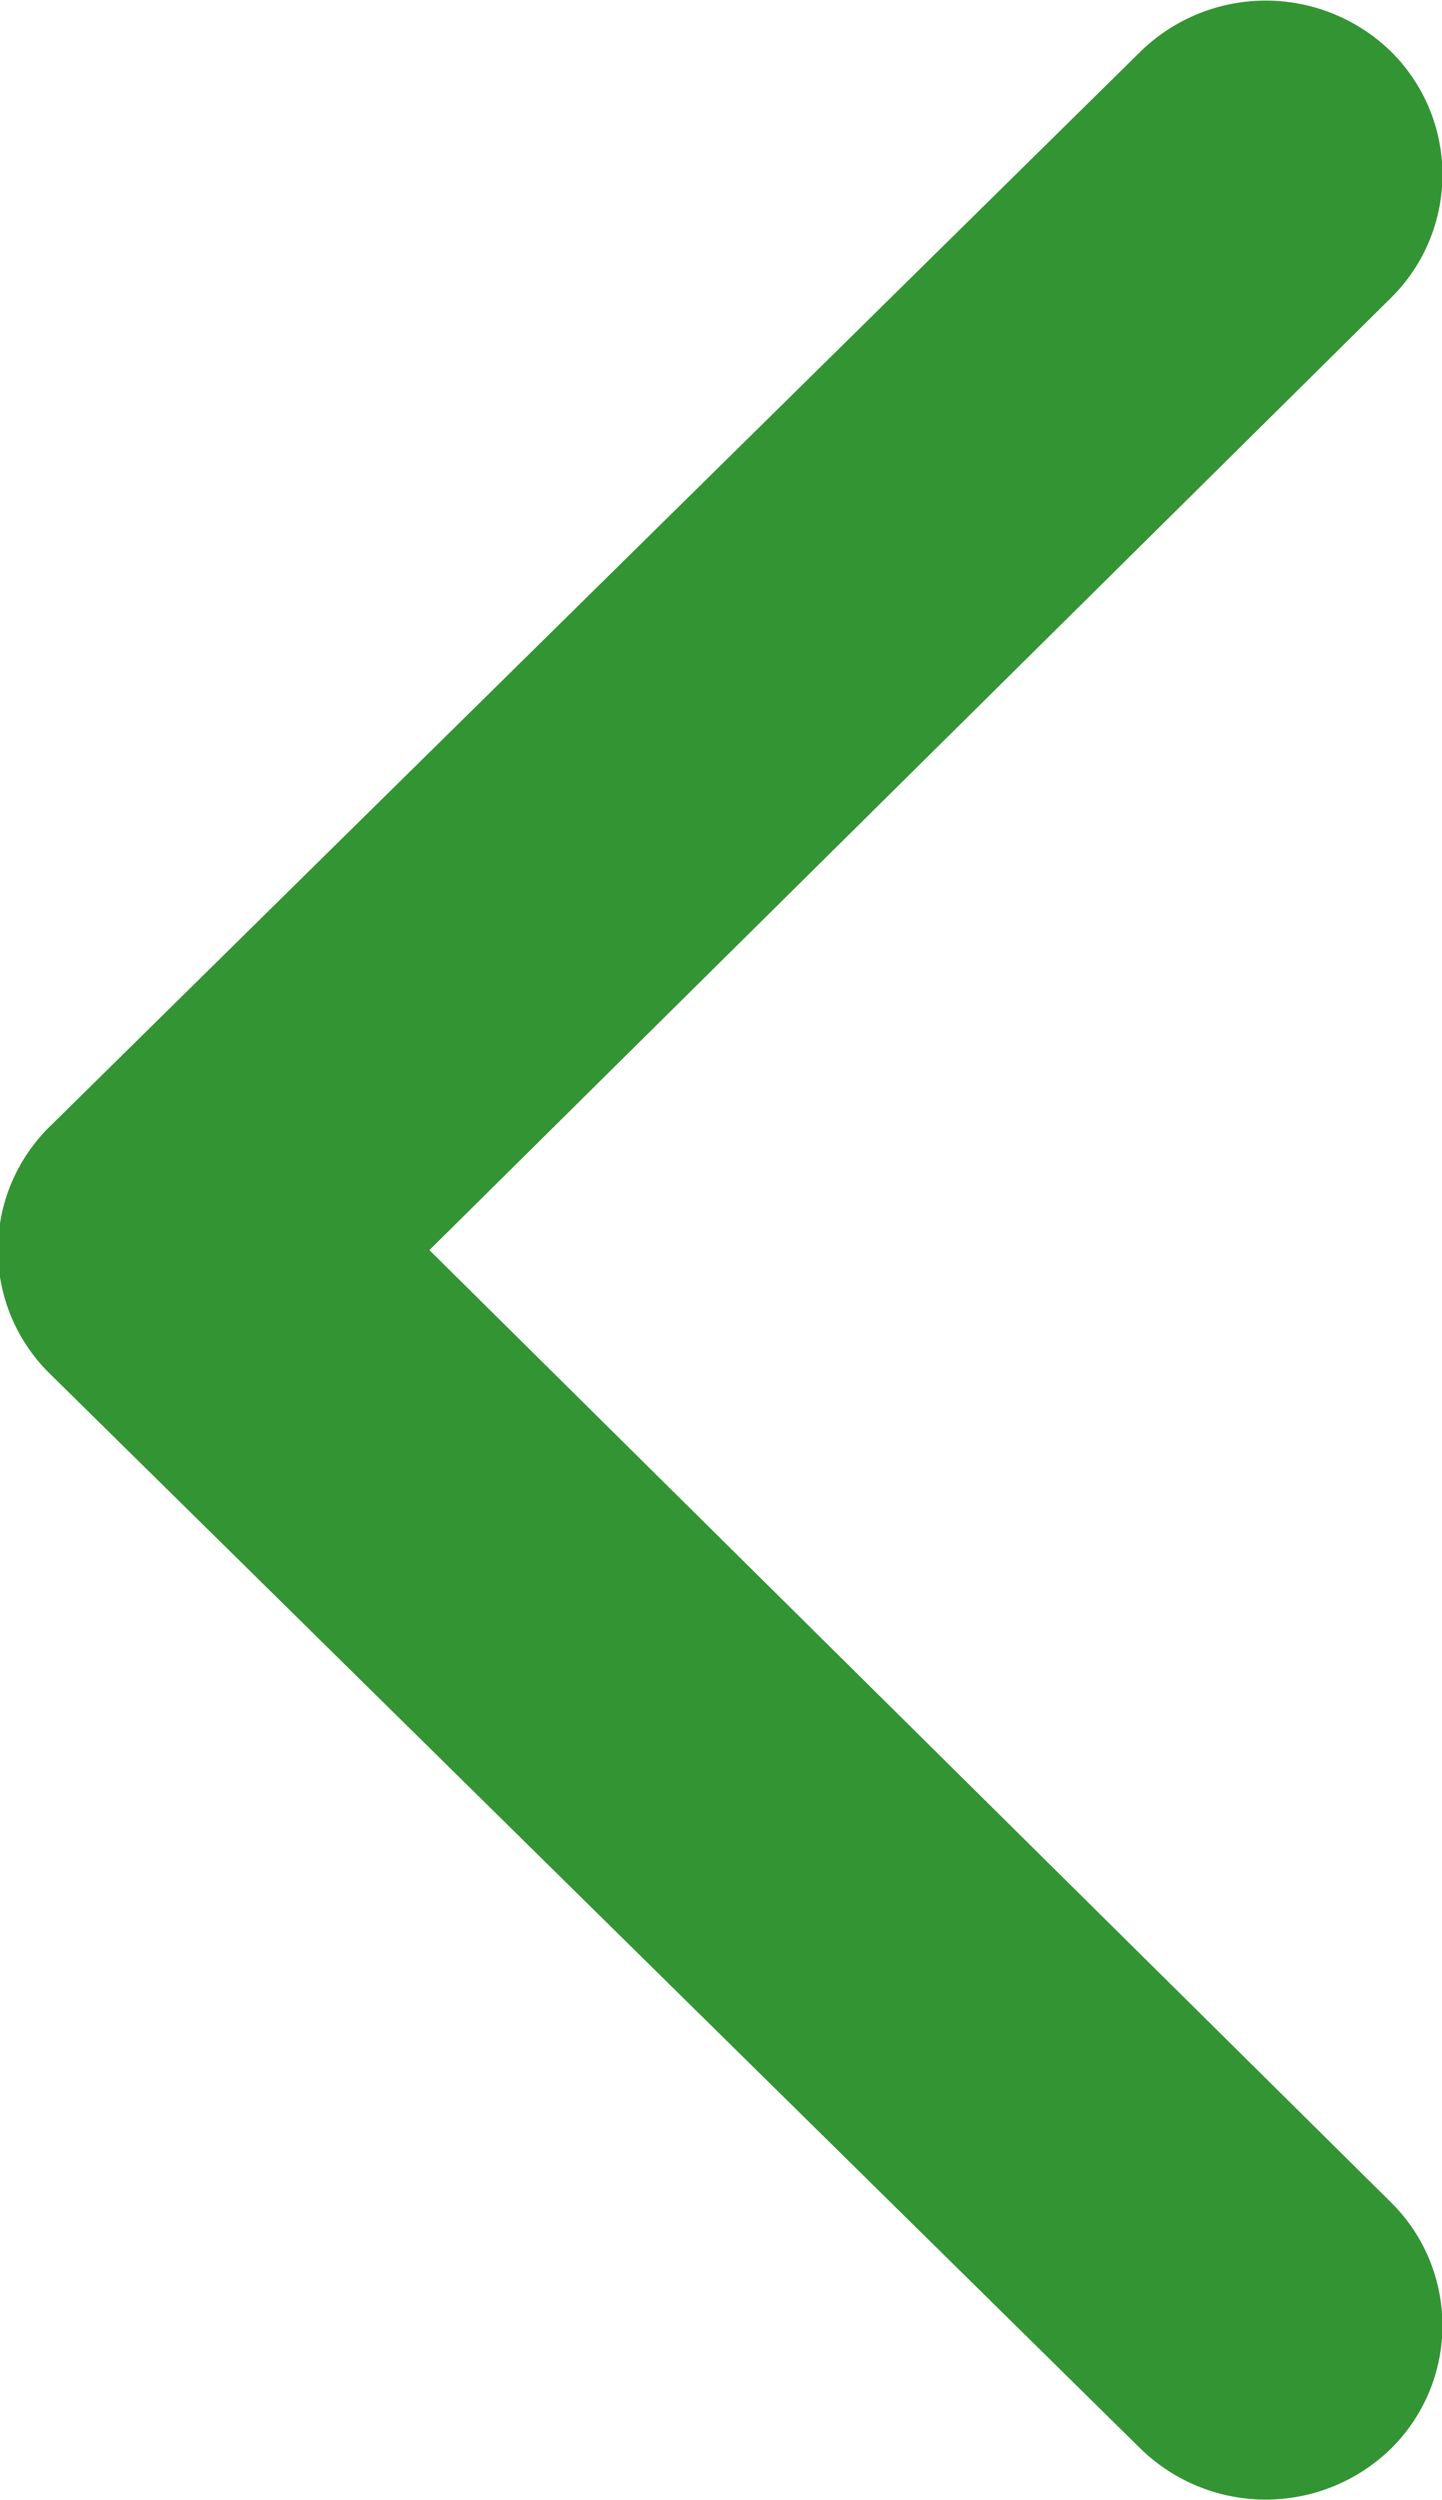 <svg width="45" height="78" fill="none" xmlns="http://www.w3.org/2000/svg"><path d="M1.6 35.1l34-33.5a5.6 5.6 0 017.8 0 5.4 5.4 0 010 7.7L13.4 39l30 29.7a5.4 5.4 0 010 7.7 5.6 5.6 0 01-7.8 0l-34-33.5a5.4 5.4 0 010-7.8z" fill="#007A00" fill-opacity=".8"/></svg>